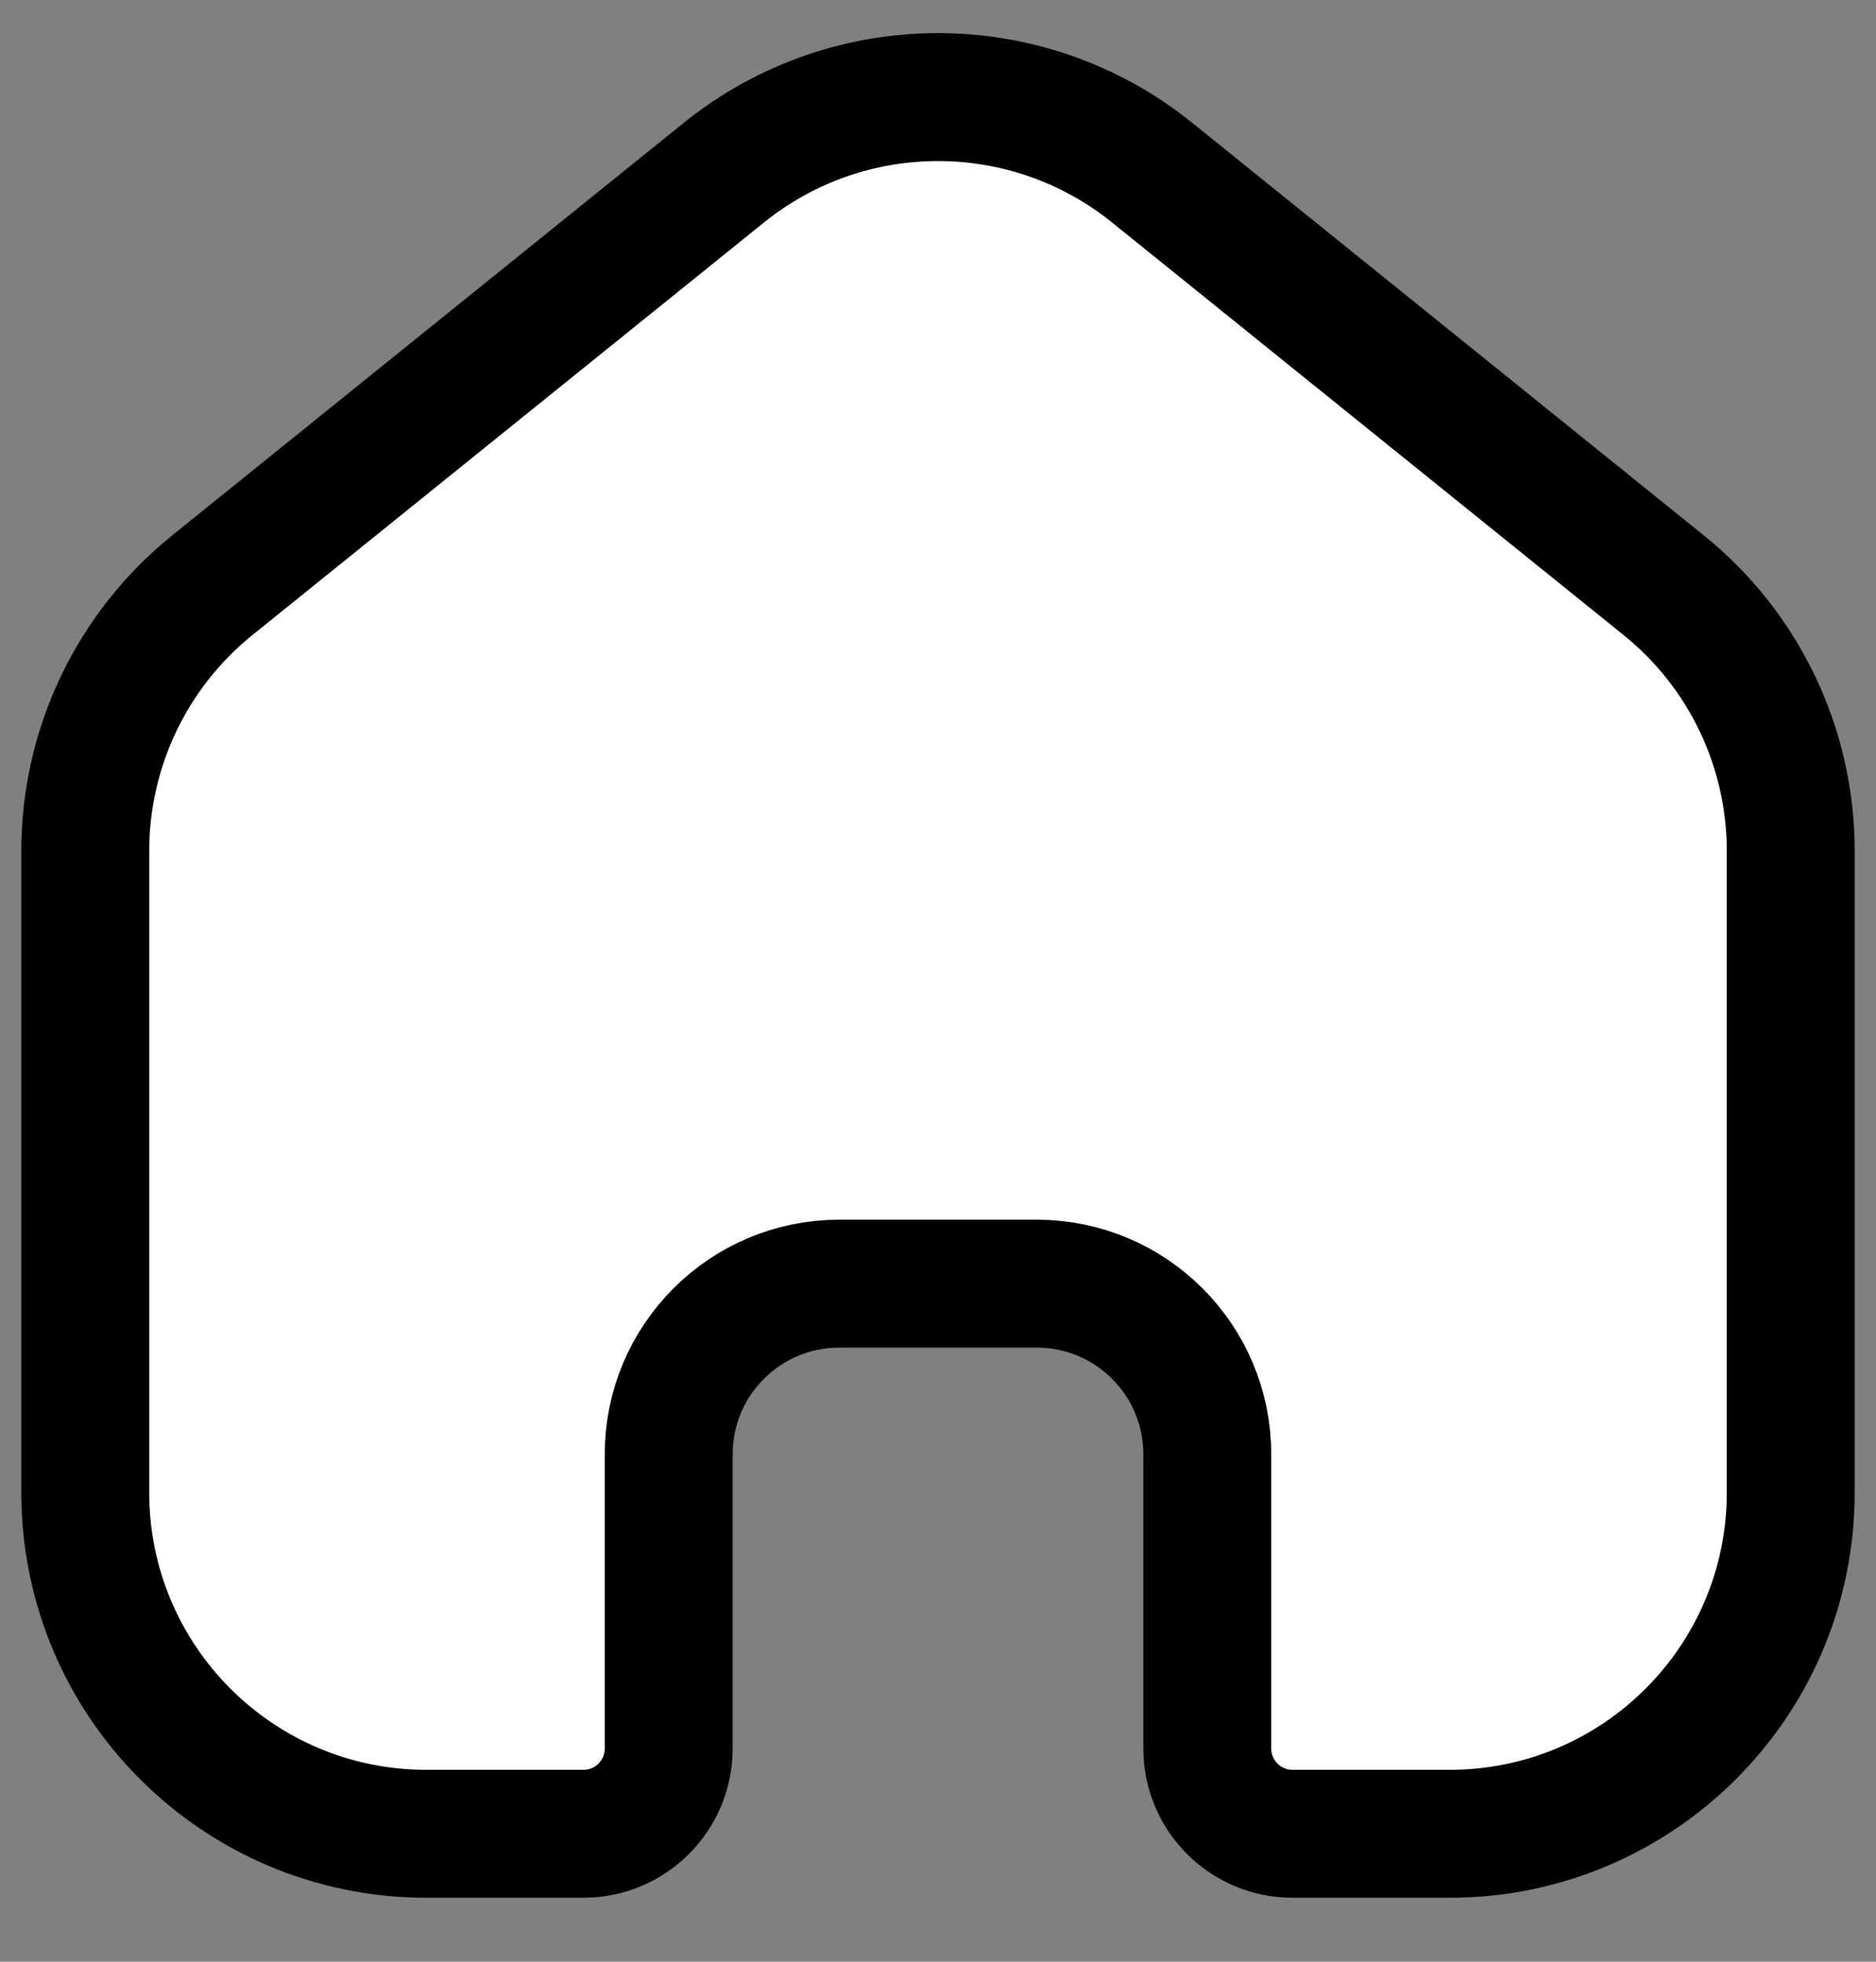 <svg width="22" height="23" viewBox="0 0 22 23" fill="none" xmlns="http://www.w3.org/2000/svg">
<rect x="0" y="0" width="22" height="23" fill="#808080" stroke="none"/>
<g id="Home">
<path id="Rectangle 74" d="M1 9.976C1 8.766 1.548 7.621 2.489 6.862L8.489 2.024C9.955 0.843 12.045 0.843 13.511 2.024L19.511 6.862C20.453 7.621 21 8.766 21 9.976V17.5C21 19.709 19.209 21.5 17 21.5H15.158C14.606 21.5 14.158 21.052 14.158 20.5V17.05C14.158 15.945 13.262 15.05 12.158 15.05H9.842C8.738 15.05 7.842 15.945 7.842 17.05V20.5C7.842 21.052 7.394 21.5 6.842 21.5H5C2.791 21.5 1 19.709 1 17.5L1 9.976Z" fill="white" stroke="black" stroke-width="1.5"/>
</g>
</svg>

